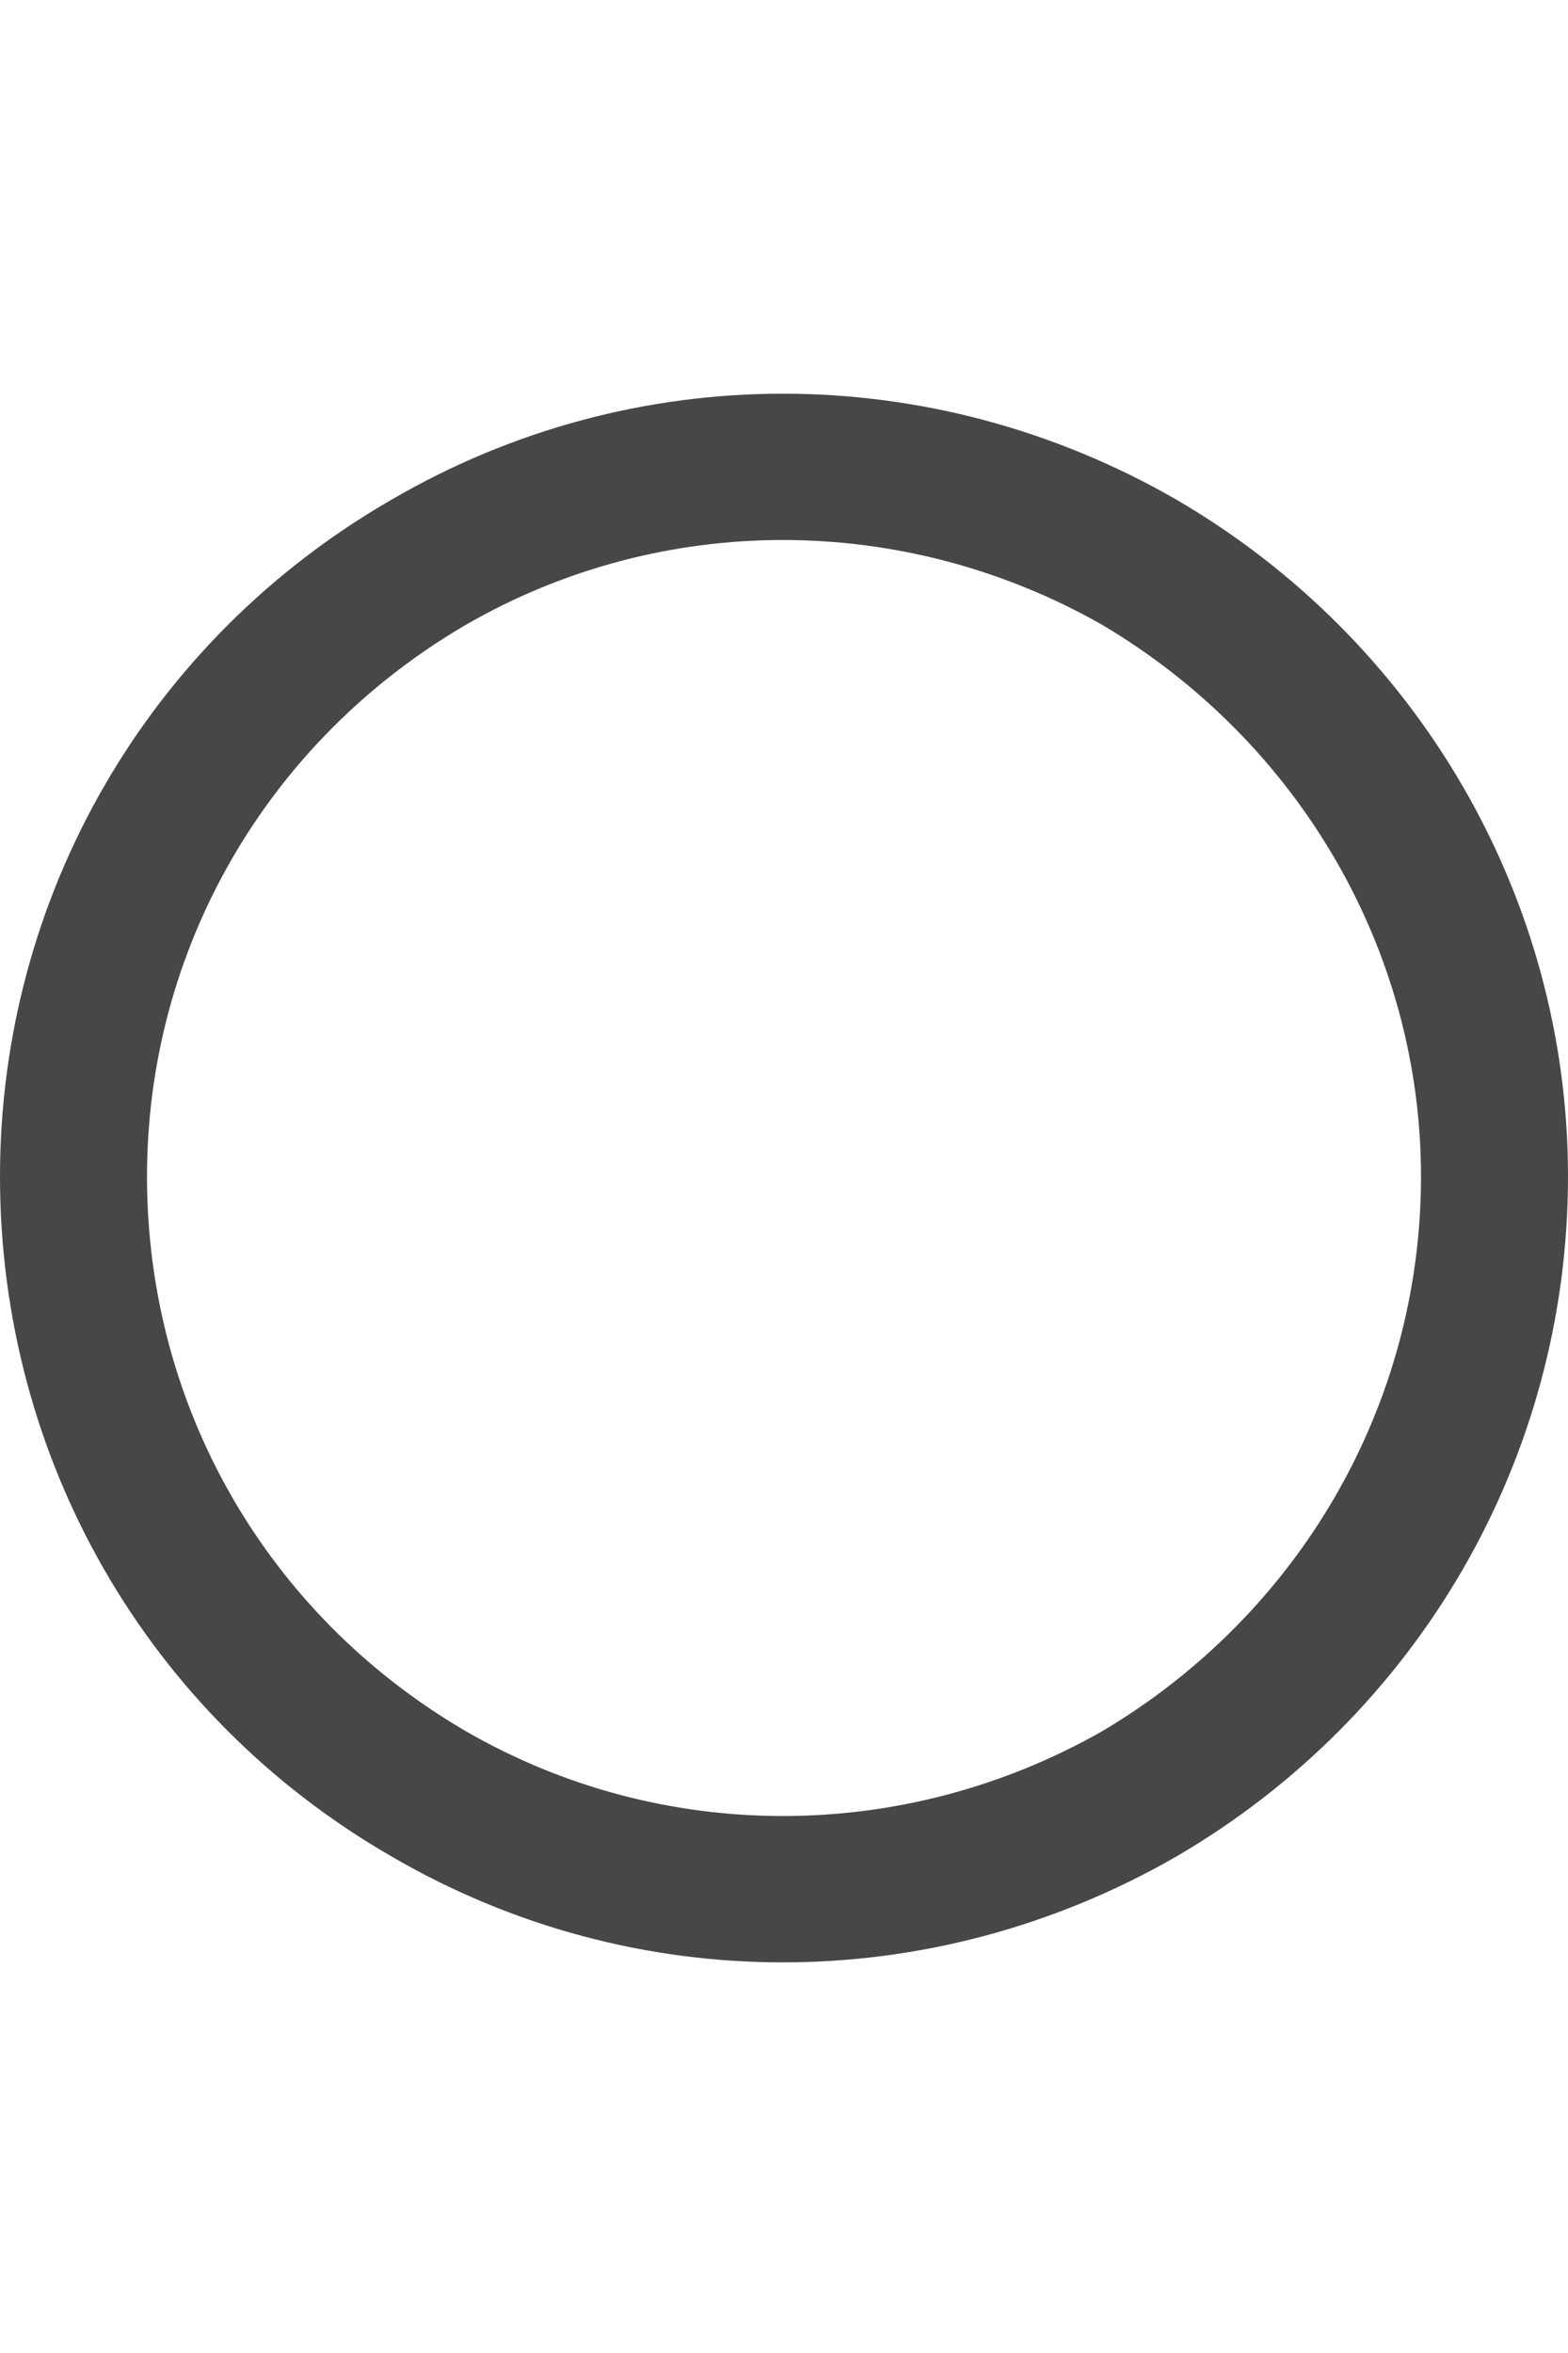 <svg width="16" height="24" viewBox="0 0 16 24" fill="none" xmlns="http://www.w3.org/2000/svg">
<g id="label-paired / md / circle-md / bold" clip-path="url(#clip0_2556_15251)">
<path id="icon" d="M14.5 12C14.5 9.688 13.25 7.562 11.25 6.375C9.219 5.219 6.75 5.219 4.75 6.375C2.719 7.562 1.5 9.688 1.5 12C1.5 14.344 2.719 16.469 4.75 17.656C6.75 18.812 9.219 18.812 11.25 17.656C13.25 16.469 14.5 14.344 14.5 12ZM0 12C0 9.156 1.5 6.531 4 5.094C6.469 3.656 9.5 3.656 12 5.094C14.469 6.531 16 9.156 16 12C16 14.875 14.469 17.5 12 18.938C9.5 20.375 6.469 20.375 4 18.938C1.5 17.5 0 14.875 0 12Z" fill="black" fill-opacity="0.72"/>
</g>
<defs>
<clipPath id="clip0_2556_15251">
<rect width="16" height="24" fill="white"/>
</clipPath>
</defs>
</svg>
